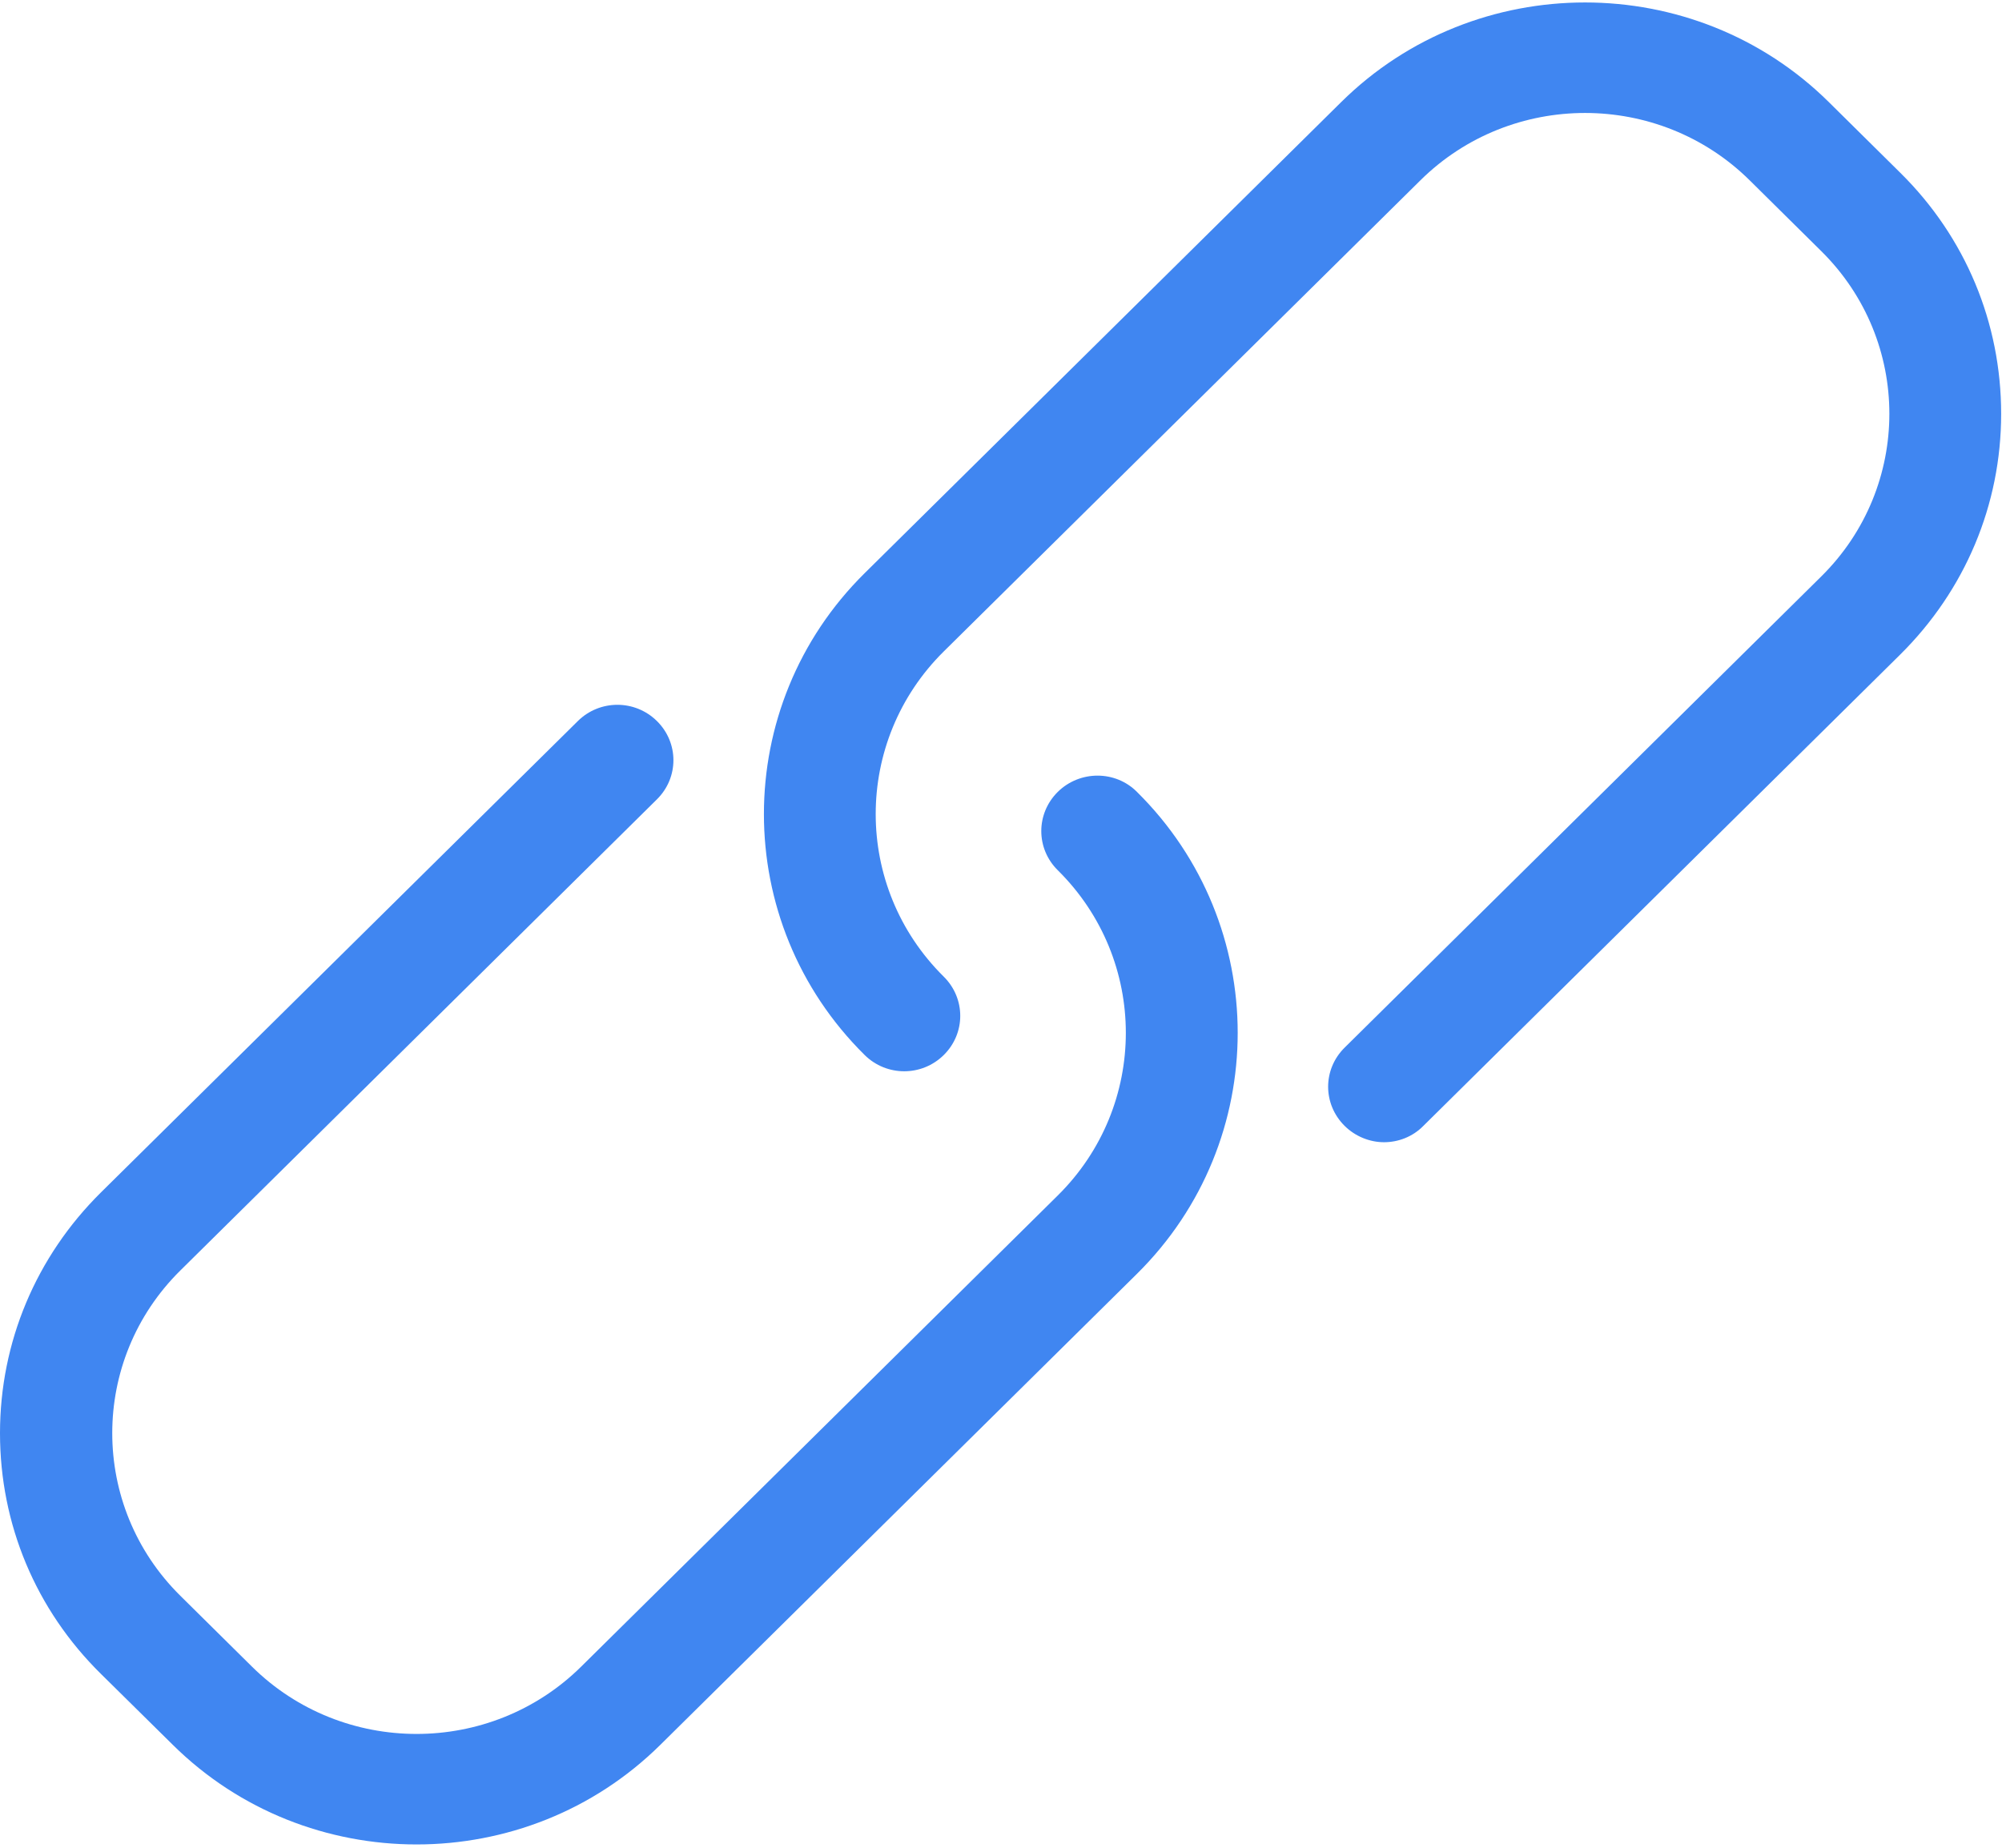 <?xml version="1.0" encoding="UTF-8"?>
<svg width="26px" height="24px" viewBox="0 0 26 24" version="1.1" xmlns="http://www.w3.org/2000/svg" xmlns:xlink="http://www.w3.org/1999/xlink">
    <title>link-3</title>
    <g id="Page-1" stroke="none" stroke-width="1" fill="none" fill-rule="evenodd">
        <g id="1-Стартовая-страница" transform="translate(-1233, -786)" fill="#4086F1" fill-rule="nonzero">
            <g id="Стартовая-страница">
                <g id="Подя-для-заполнения" transform="translate(646, 771)">
                    <g id="link-3" transform="translate(587, 15)">
                        <path d="M13.737,10.286 C13.452,10.569 13.452,11.021 13.737,11.303 C14.916,12.468 14.916,14.363 13.737,15.528 L7.547,21.648 C6.368,22.813 4.452,22.813 3.273,21.648 L2.342,20.727 C1.163,19.562 1.163,17.667 2.342,16.502 L8.532,10.382 C8.817,10.1 8.817,9.648 8.532,9.366 C8.247,9.084 7.789,9.084 7.504,9.366 L1.313,15.486 C0.468,16.321 0,17.433 0,18.615 C0,19.796 0.463,20.908 1.313,21.744 L2.245,22.664 C3.117,23.526 4.263,23.957 5.41,23.957 C6.557,23.957 7.703,23.526 8.575,22.664 L14.766,16.545 C16.51,14.82 16.51,12.011 14.766,10.286 C14.486,10.004 14.023,10.004 13.737,10.286 Z" id="Path"></path>
                        <path d="M24.681,2.246 L23.75,1.325 C22.006,-0.399 19.164,-0.399 17.419,1.325 L11.229,7.445 C9.485,9.169 9.485,11.979 11.229,13.703 C11.514,13.985 11.972,13.985 12.257,13.703 C12.542,13.421 12.542,12.969 12.257,12.686 C11.078,11.521 11.078,9.627 12.257,8.461 L18.448,2.341 C19.627,1.176 21.543,1.176 22.722,2.341 L23.653,3.262 C24.832,4.427 24.832,6.322 23.653,7.487 L17.463,13.607 C17.177,13.889 17.177,14.341 17.463,14.624 C17.602,14.762 17.791,14.836 17.974,14.836 C18.157,14.836 18.345,14.767 18.485,14.624 L24.676,8.504 C25.521,7.668 25.989,6.556 25.989,5.375 C25.989,4.193 25.526,3.081 24.681,2.246 Z" id="Path"></path>
                    </g>
                </g>
            </g>
        </g>
    </g>
</svg>